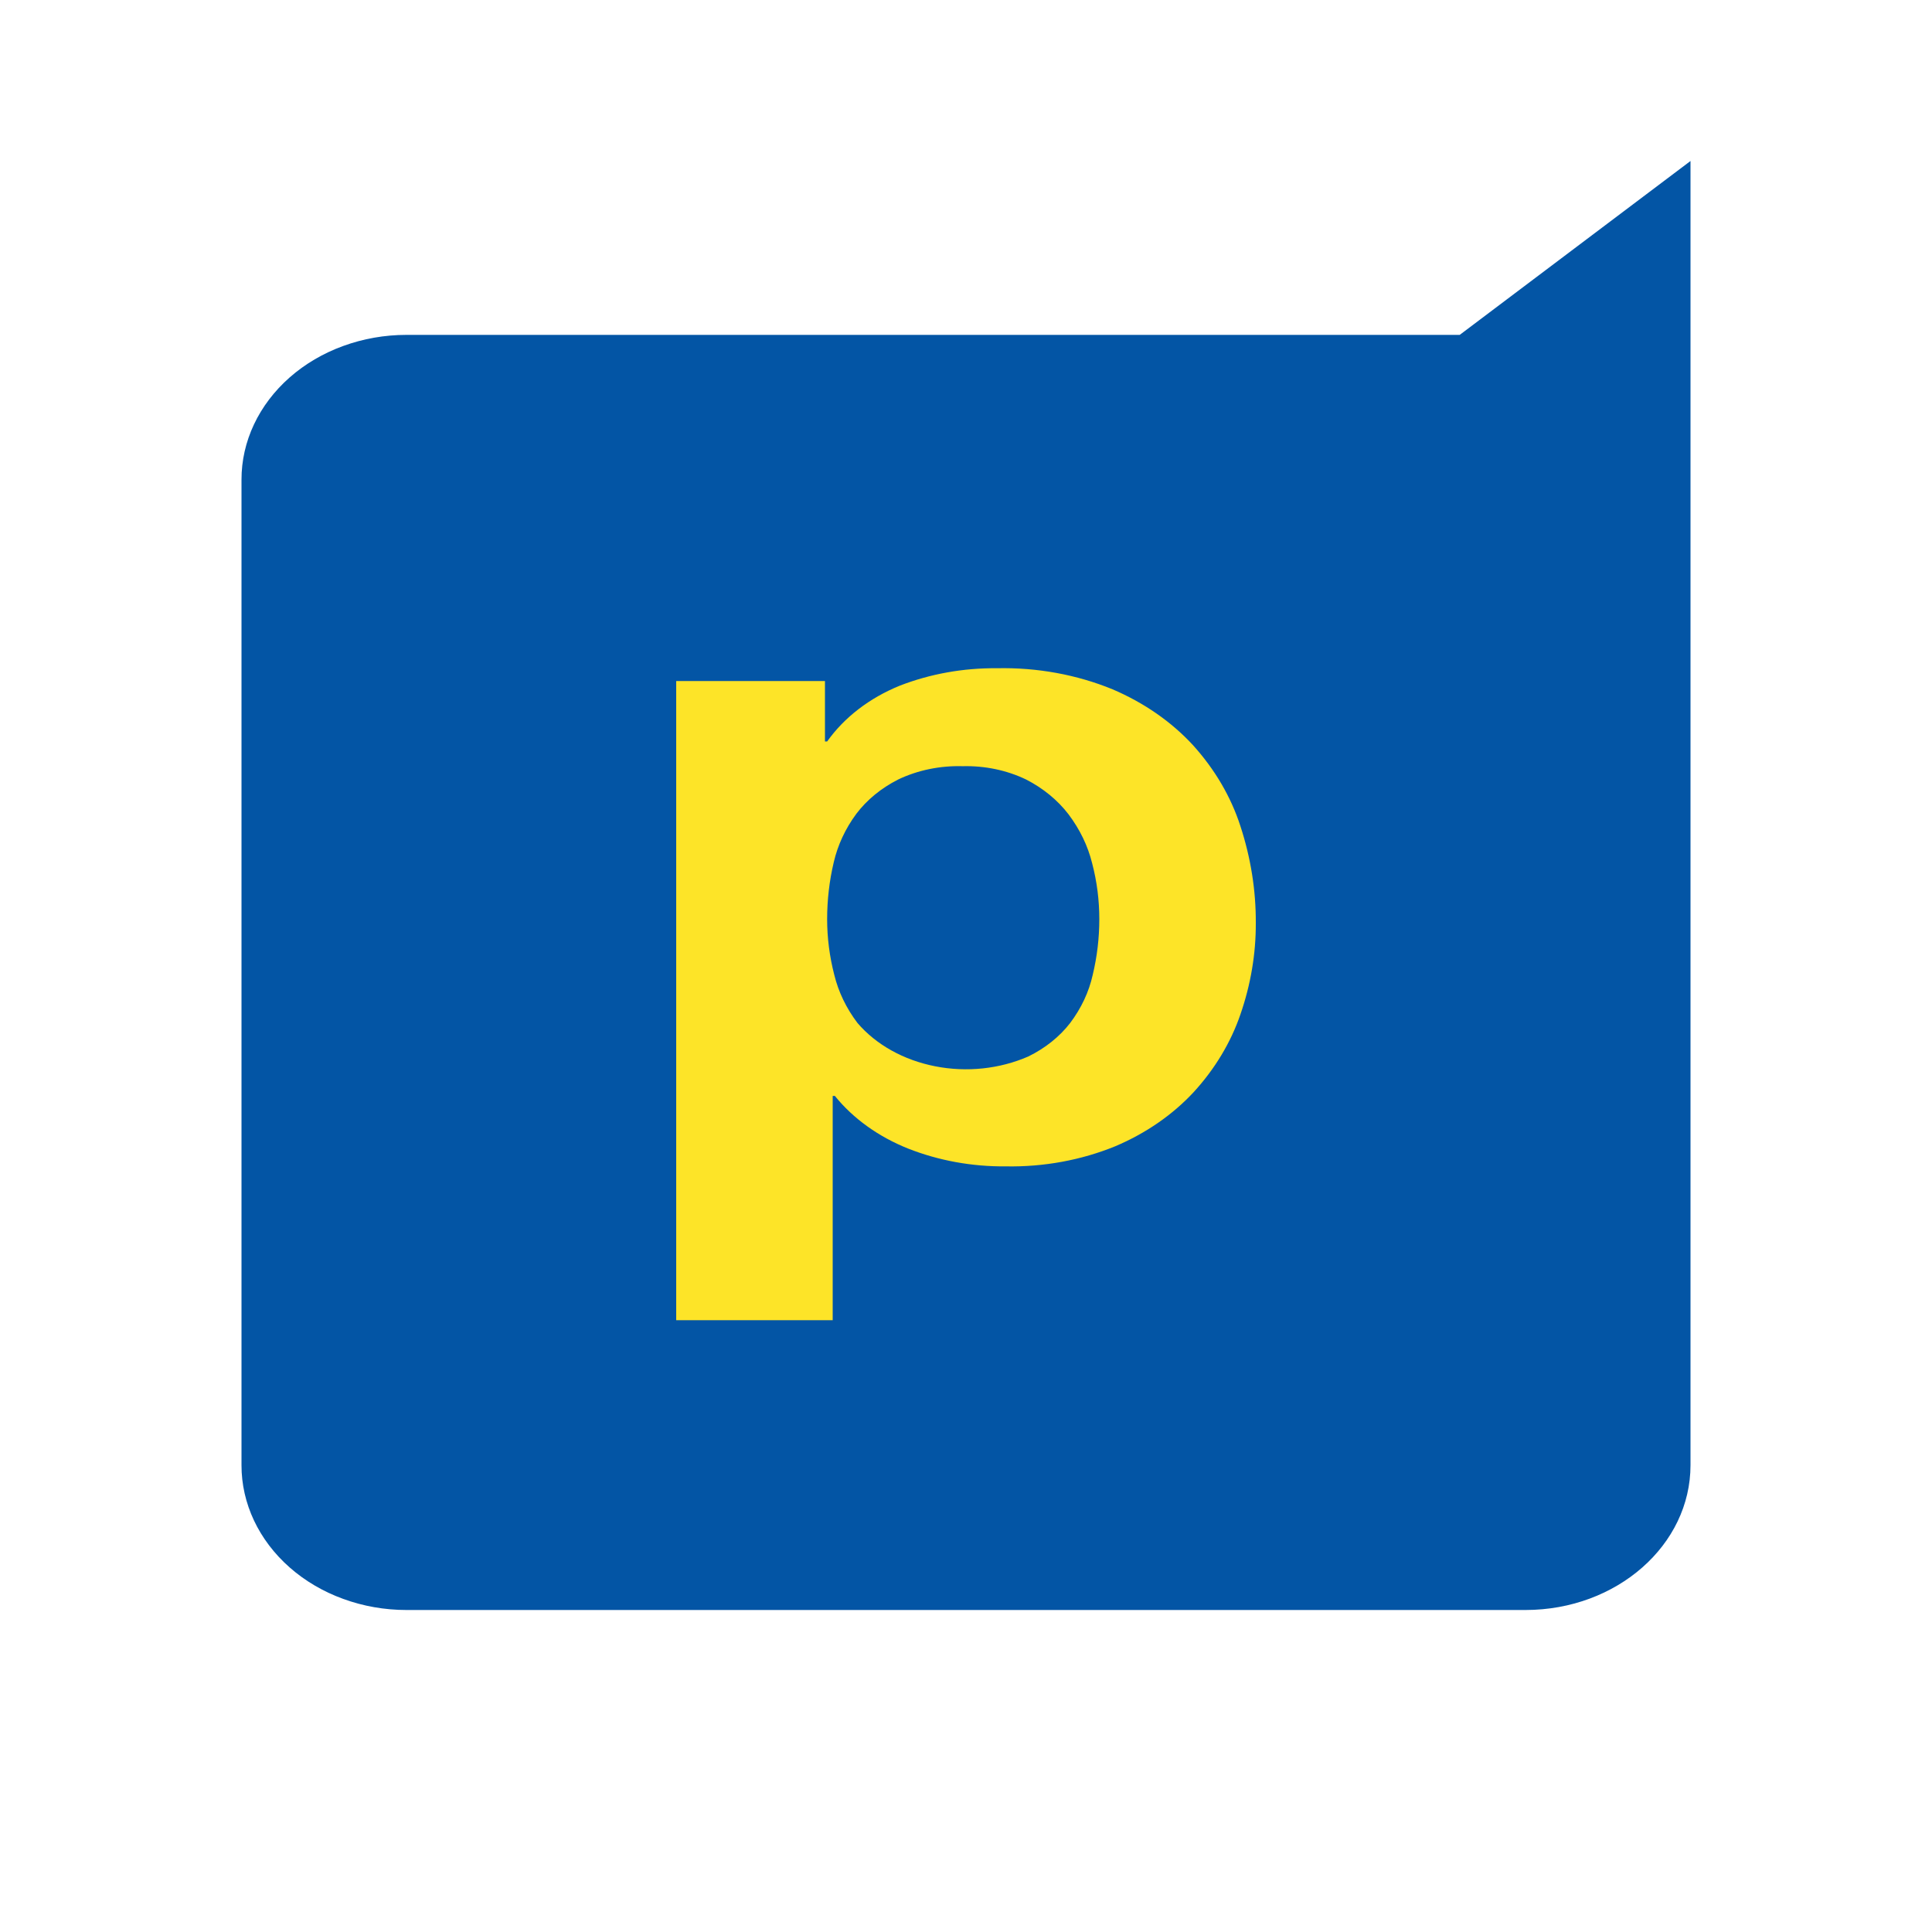 <svg width="24" height="24" viewBox="0 0 24 24" fill="none" xmlns="http://www.w3.org/2000/svg">
<path fill-rule="evenodd" clip-rule="evenodd" d="M5.048 4.16H18.133L21 2V18.2C21.001 19.193 20.084 19.999 18.952 20H5.048C4.779 20 4.512 19.953 4.263 19.862C4.015 19.772 3.789 19.639 3.599 19.472C3.215 19.134 2.999 18.677 3 18.2V5.96C2.999 5.483 3.215 5.026 3.599 4.688C3.789 4.521 4.015 4.388 4.263 4.298C4.512 4.207 4.779 4.16 5.048 4.16V4.16Z" fill="#0355A5"/>
<path d="M12.774 13.124C12.984 13.021 13.162 12.879 13.294 12.708C13.431 12.526 13.527 12.323 13.574 12.111C13.629 11.883 13.656 11.65 13.656 11.418C13.656 11.184 13.627 10.952 13.567 10.724C13.514 10.508 13.414 10.302 13.273 10.115C13.139 9.94 12.959 9.792 12.746 9.683C12.507 9.568 12.235 9.511 11.959 9.518C11.678 9.51 11.401 9.567 11.158 9.683C10.947 9.79 10.769 9.936 10.638 10.109C10.501 10.294 10.406 10.499 10.357 10.712C10.302 10.944 10.275 11.181 10.275 11.418C10.275 11.65 10.305 11.883 10.364 12.111C10.416 12.323 10.513 12.525 10.652 12.708C10.884 12.979 11.228 13.17 11.618 13.246C12.009 13.323 12.419 13.279 12.774 13.124V13.124ZM10.248 8.46V9.211H10.275C10.488 8.911 10.802 8.67 11.179 8.517C11.556 8.371 11.968 8.297 12.384 8.301C12.881 8.29 13.375 8.38 13.821 8.563C14.212 8.73 14.553 8.967 14.82 9.257C15.092 9.558 15.292 9.9 15.409 10.263C15.537 10.654 15.602 11.058 15.6 11.464C15.602 11.848 15.537 12.231 15.409 12.601C15.289 12.951 15.092 13.279 14.827 13.568C14.567 13.848 14.235 14.078 13.855 14.239C13.432 14.412 12.964 14.498 12.493 14.489C12.074 14.493 11.659 14.417 11.281 14.268C10.913 14.121 10.598 13.895 10.371 13.614H10.344V16.4H8.4V8.46H10.248V8.46Z" fill="#FDE428"/>
</svg>
